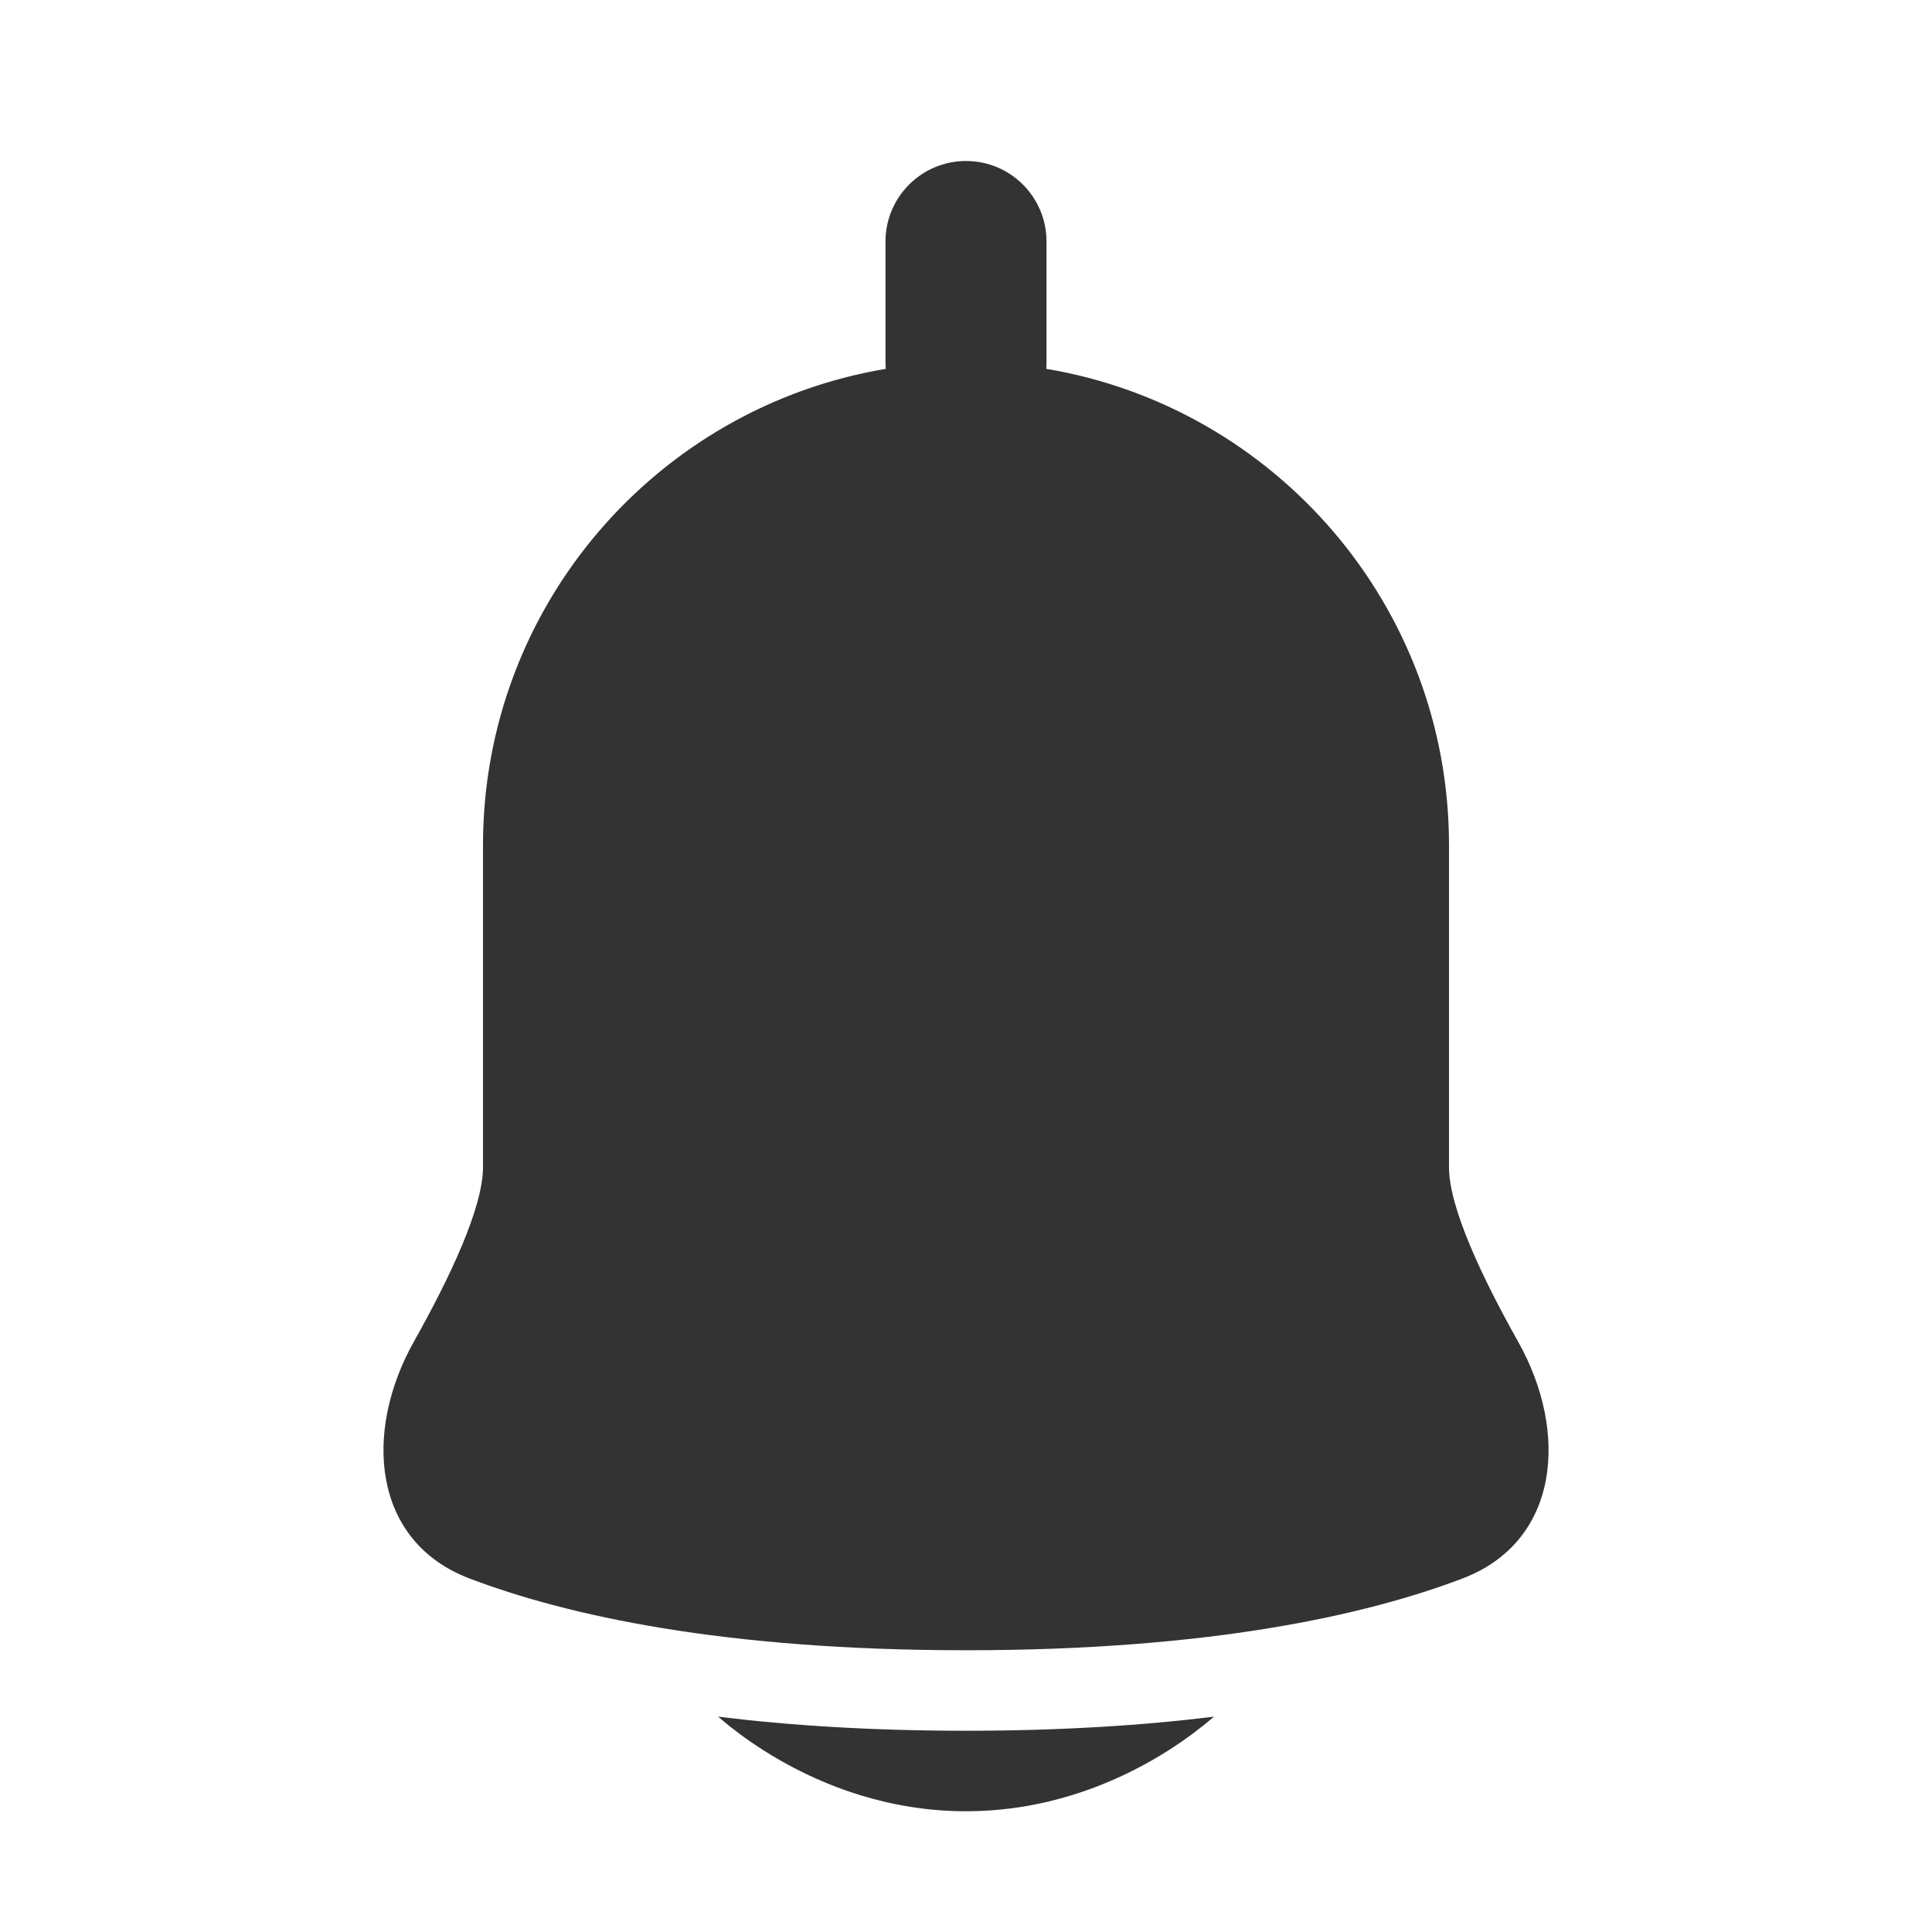 <svg width="24" height="24" viewBox="0 0 24 24" fill="none" xmlns="http://www.w3.org/2000/svg">
<path d="M13 3C13 2.448 12.553 2 12 2C11.448 2 11 2.448 11 3V4.5C11 4.528 11.001 4.555 11.004 4.582C8.164 5.057 6 7.525 6 10.499V14.5C6 15 5.59 15.868 5.141 16.667C4.51 17.792 4.625 19.148 5.831 19.608C7.044 20.069 8.983 20.5 12 20.5C15.017 20.5 16.957 20.069 18.169 19.608C19.375 19.148 19.491 17.792 18.859 16.667C18.41 15.868 18 15 18 14.5V10.499C18 7.525 15.836 5.057 12.997 4.582C12.999 4.555 13 4.528 13 4.5V3Z" fill="#333333"/>
<path d="M8.92 21.325C8.958 21.357 9.003 21.395 9.055 21.437C9.206 21.557 9.42 21.713 9.692 21.868C10.23 22.176 11.026 22.5 12 22.5C12.974 22.5 13.77 22.176 14.309 21.868C14.58 21.713 14.795 21.557 14.945 21.437C14.998 21.395 15.043 21.357 15.08 21.325C14.206 21.433 13.186 21.5 12 21.5C10.814 21.5 9.795 21.433 8.92 21.325Z" fill="#333333"/>
</svg>
